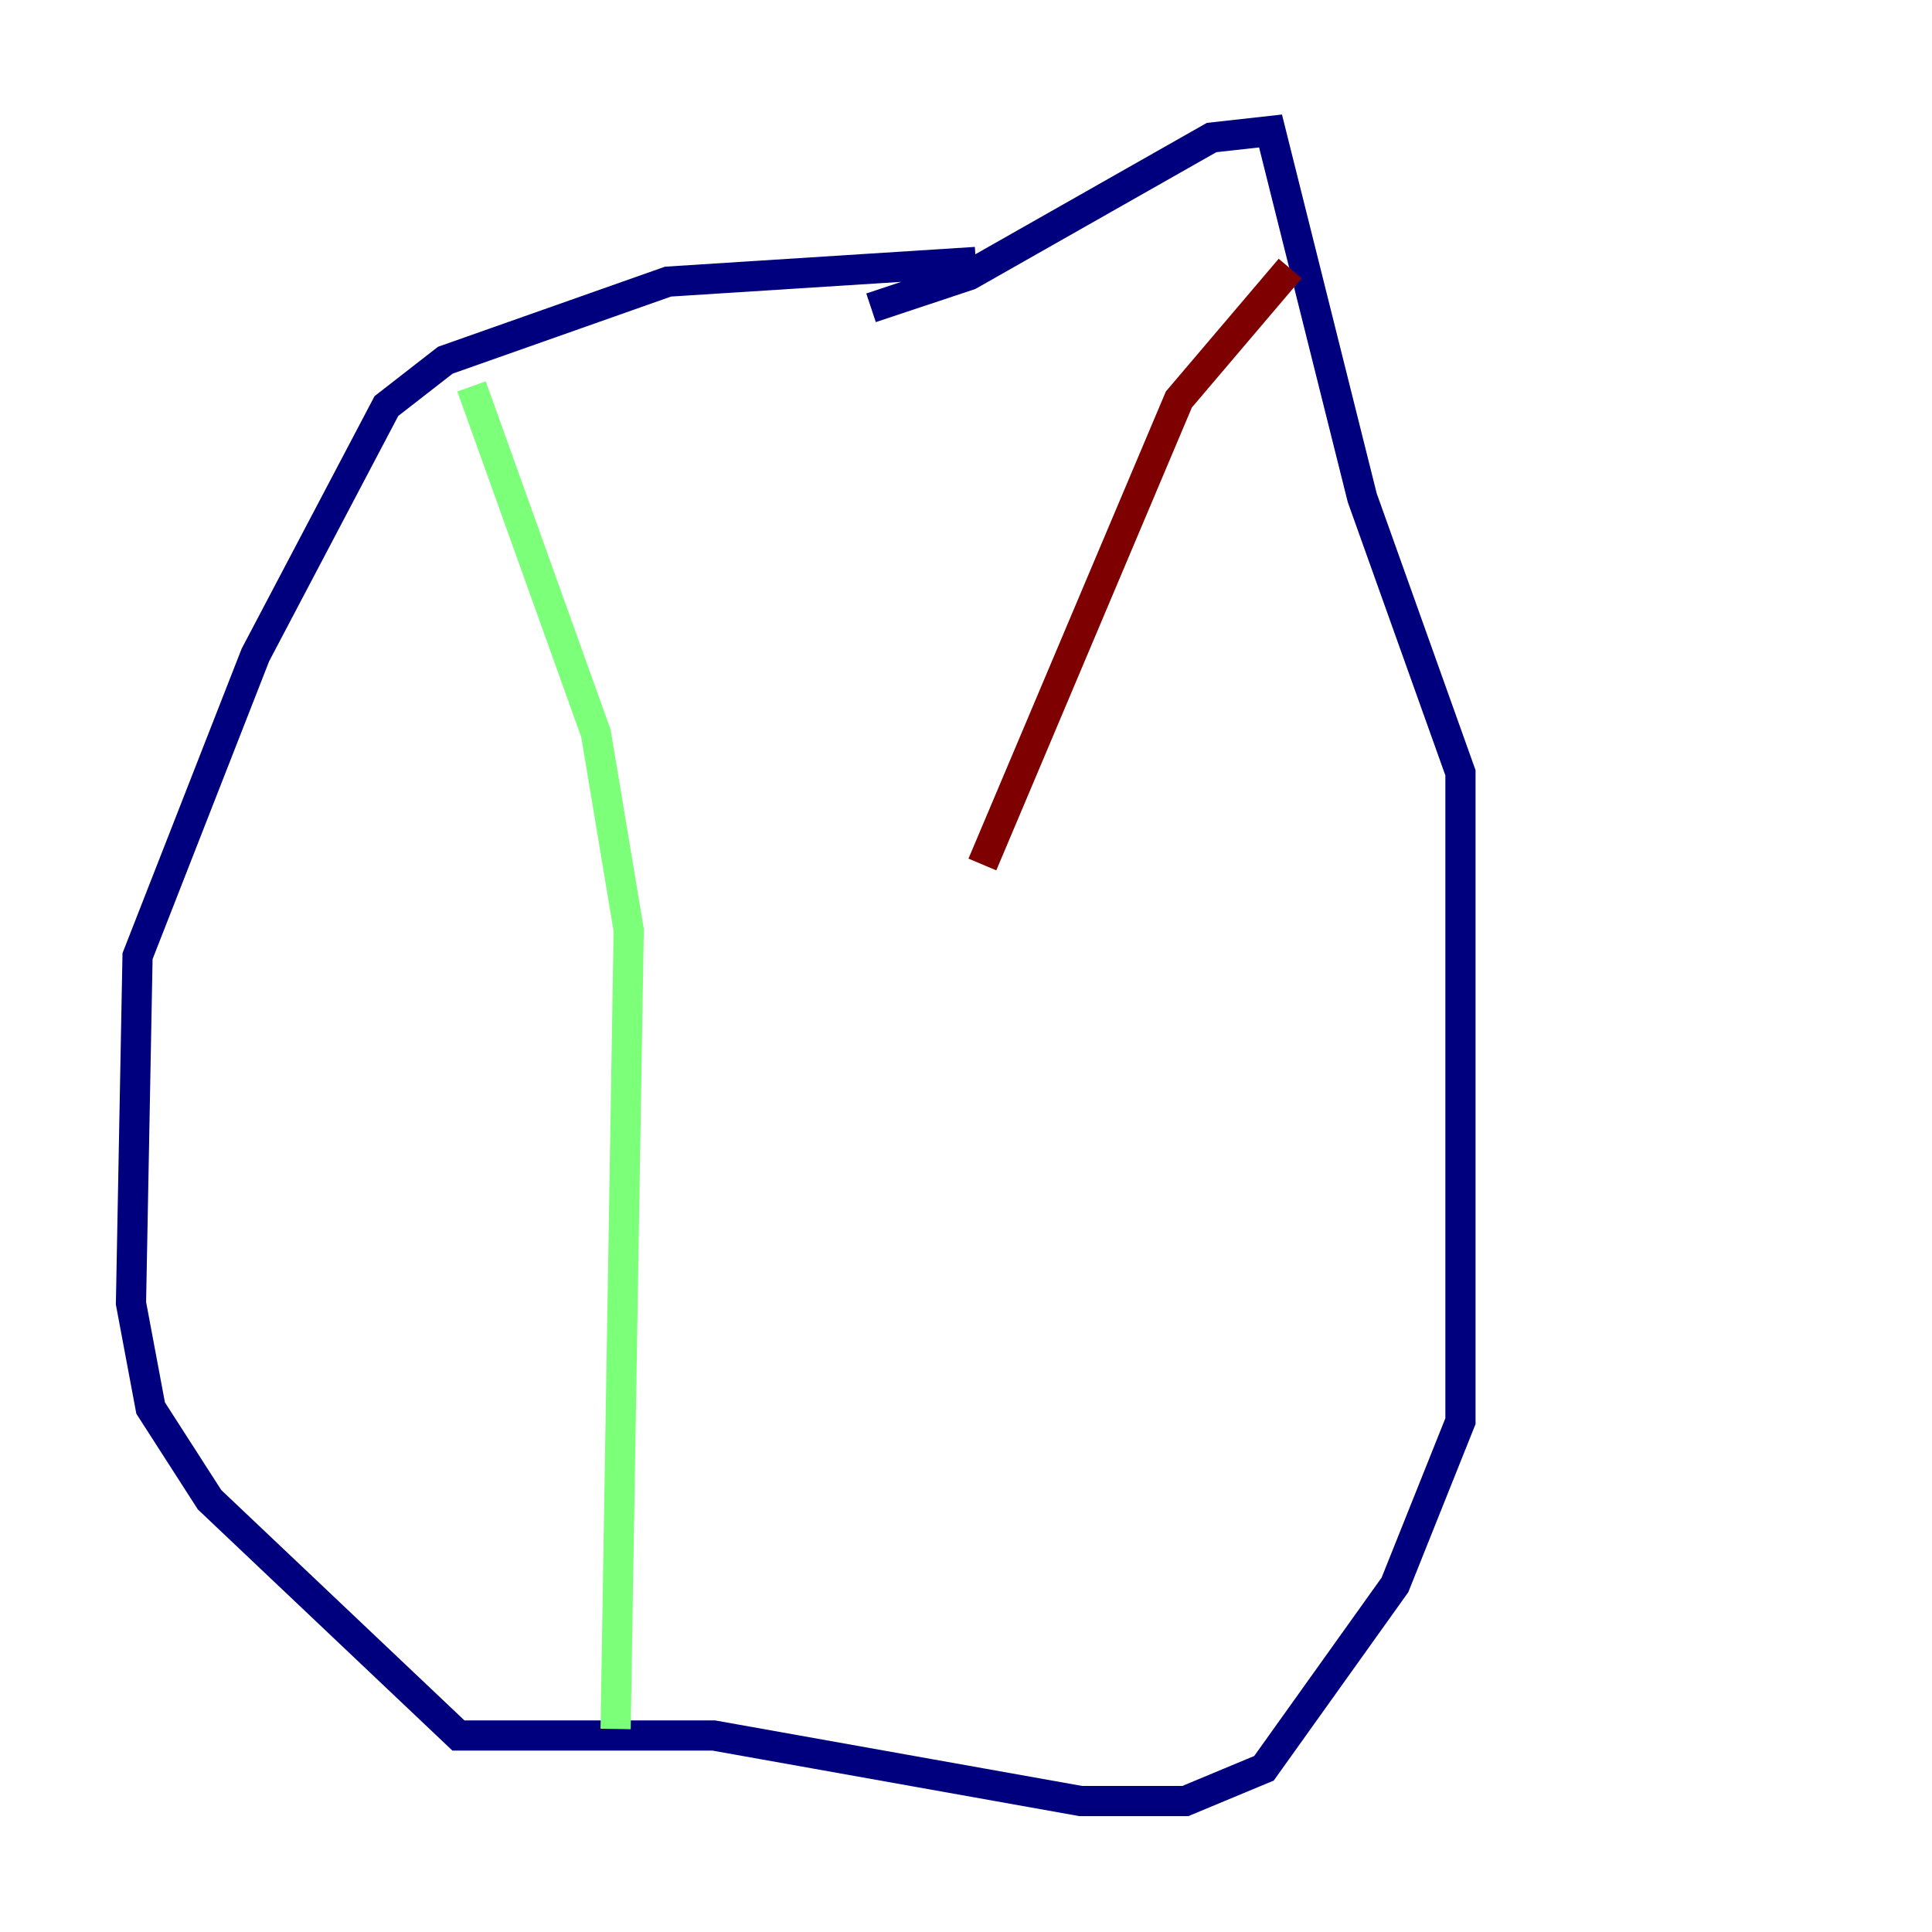 <?xml version="1.0" encoding="utf-8" ?>
<svg baseProfile="tiny" height="128" version="1.2" viewBox="0,0,128,128" width="128" xmlns="http://www.w3.org/2000/svg" xmlns:ev="http://www.w3.org/2001/xml-events" xmlns:xlink="http://www.w3.org/1999/xlink"><defs /><polyline fill="none" points="64.651,17.356 44.258,18.658 29.505,23.864 25.6,26.902 16.922,43.39 9.112,63.349 8.678,86.346 9.98,93.288 13.885,99.363 30.373,114.983 47.295,114.983 71.593,119.322 78.536,119.322 83.742,117.153 92.42,105.003 96.759,94.156 96.759,51.2 90.251,32.976 84.176,8.678 80.271,9.112 64.217,18.224 57.709,20.393" stroke="#00007f" stroke-width="2" /><polyline fill="none" points="31.241,25.6 39.485,48.597 41.654,61.614 40.786,114.549" stroke="#7cff79" stroke-width="2" /><polyline fill="none" points="85.478,17.79 78.102,26.468 65.085,57.275" stroke="#7f0000" stroke-width="2" /></svg>